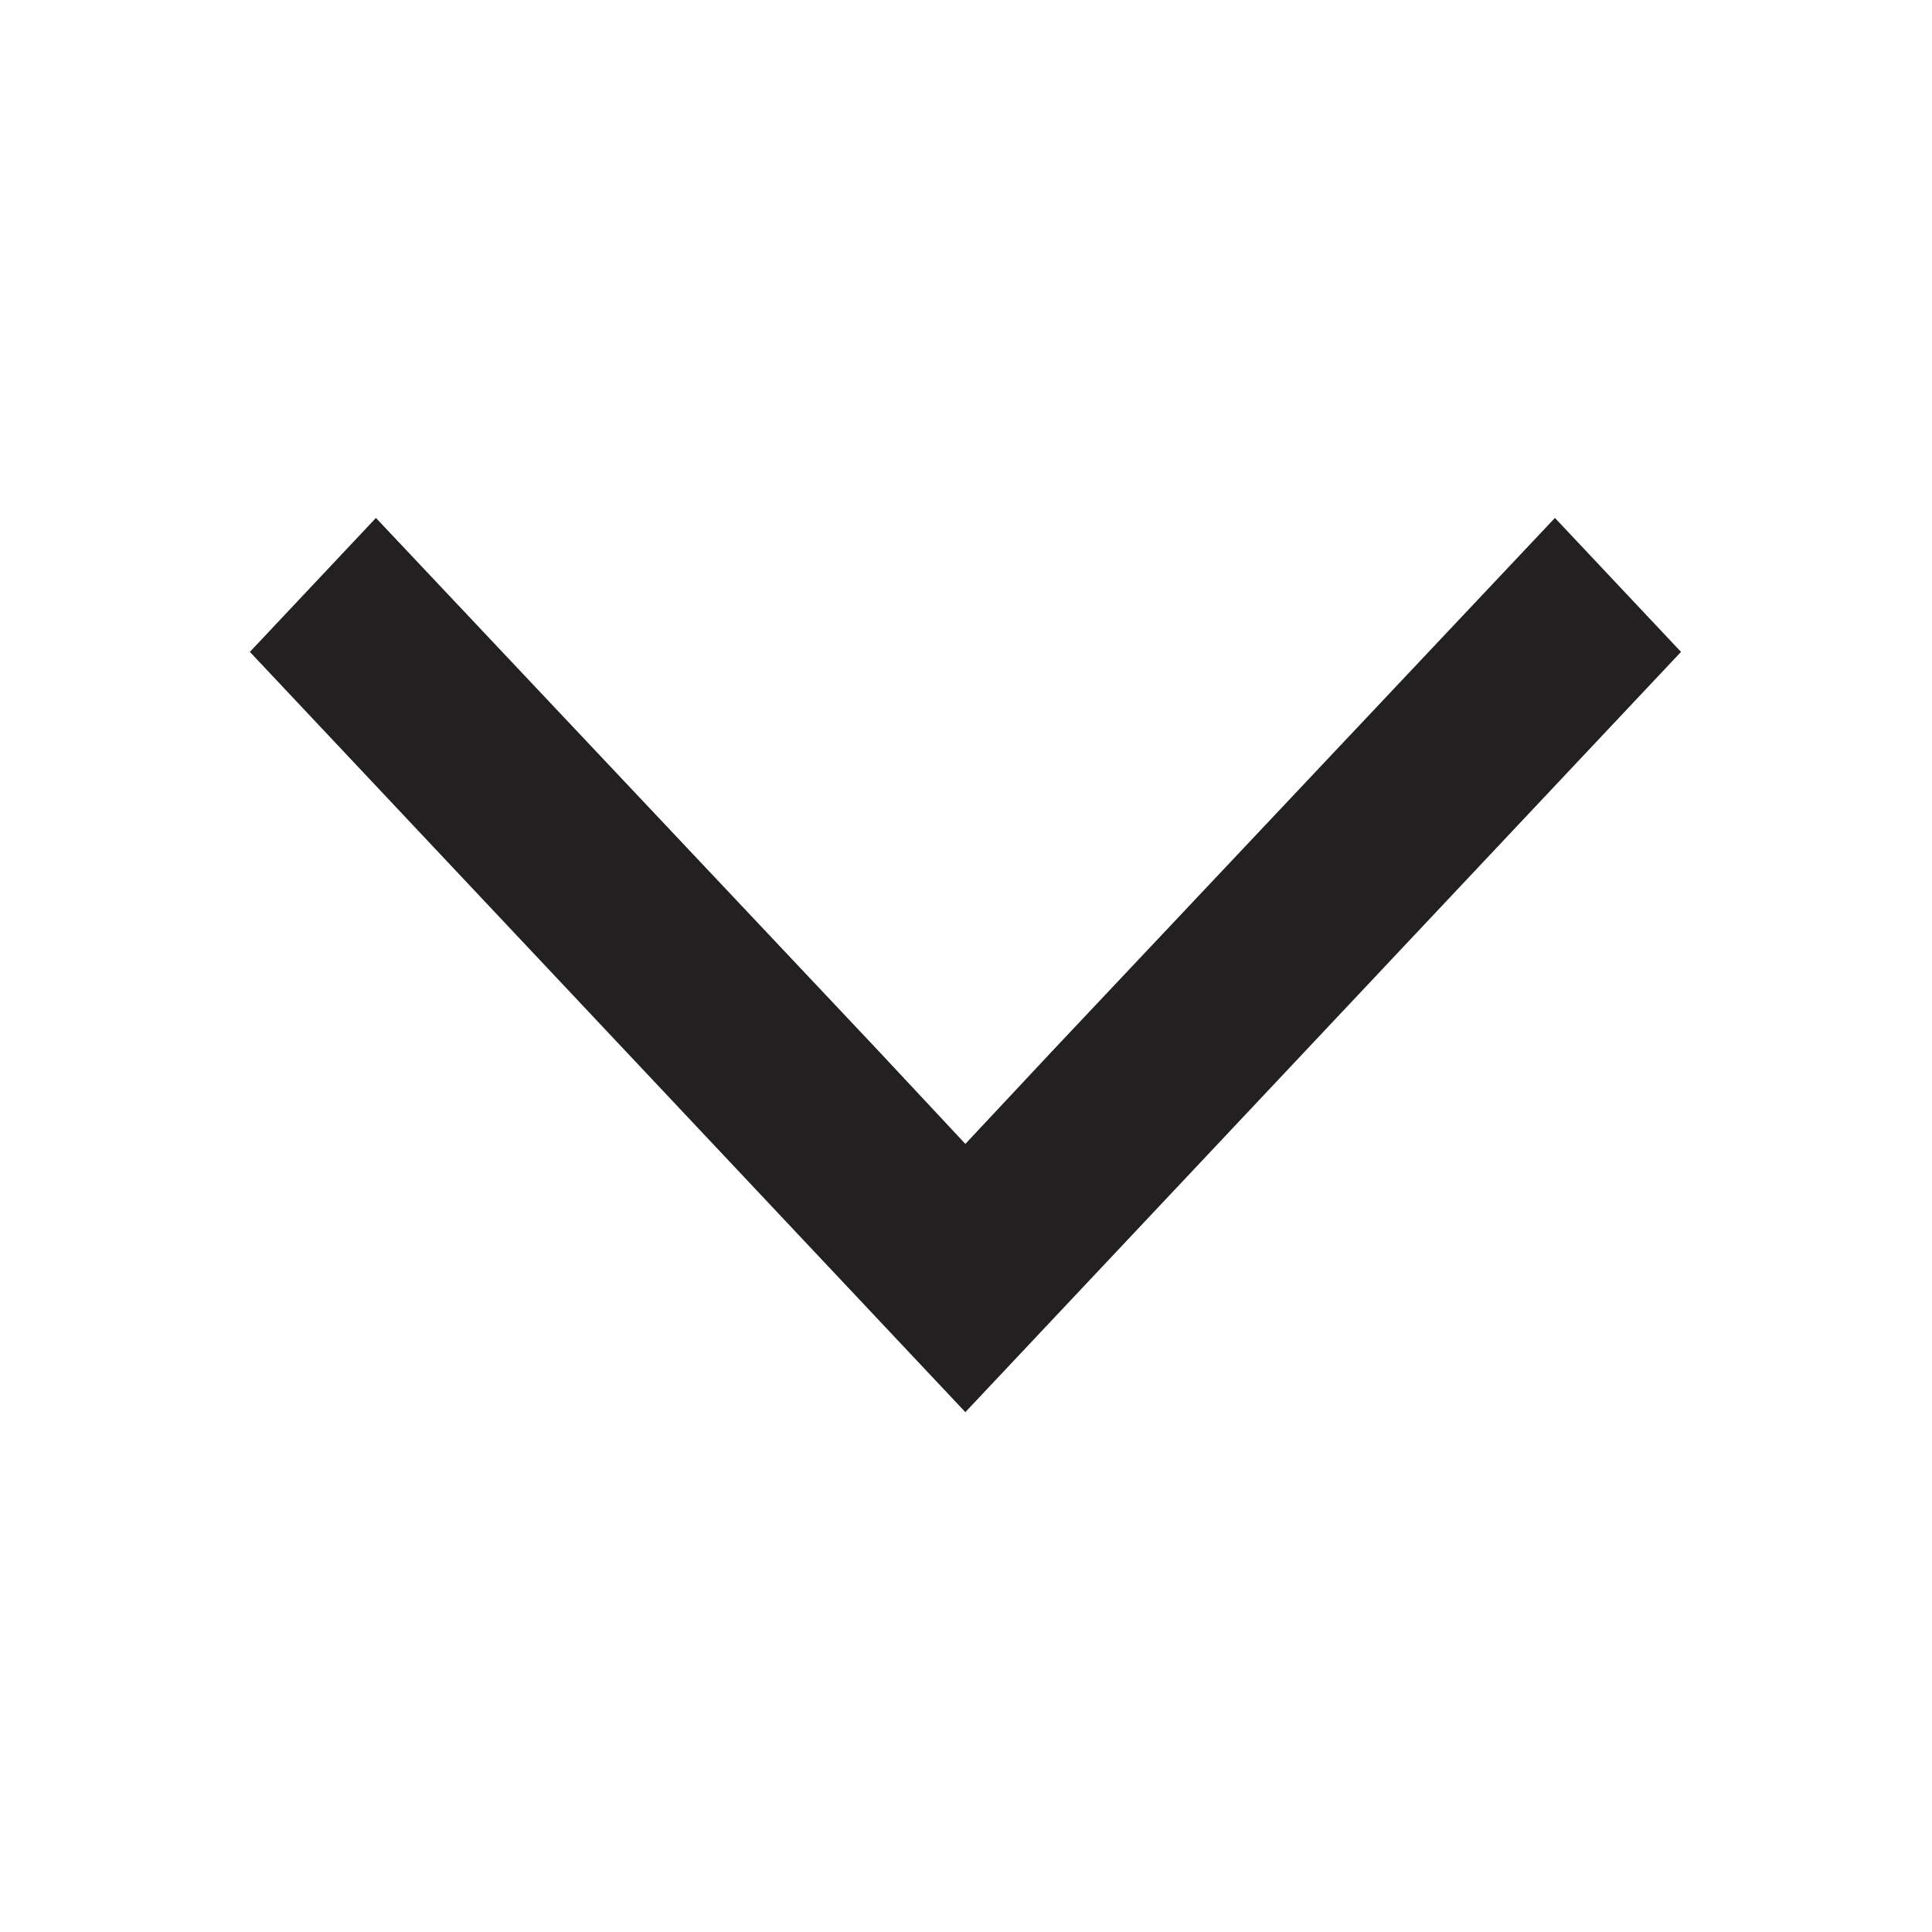 <svg width="12" height="12" viewBox="0 0 12 12" fill="none" xmlns="http://www.w3.org/2000/svg">
<g id="Icon/ Chevron/ 12 px">
<path id="Vector" d="M10.441 4.049L9.658 3.217L6.552 6.511L5.996 7.105L5.441 6.511L2.335 3.217L1.552 4.049L5.996 8.771L10.441 4.049Z" fill="#222020"/>
</g>
</svg>
